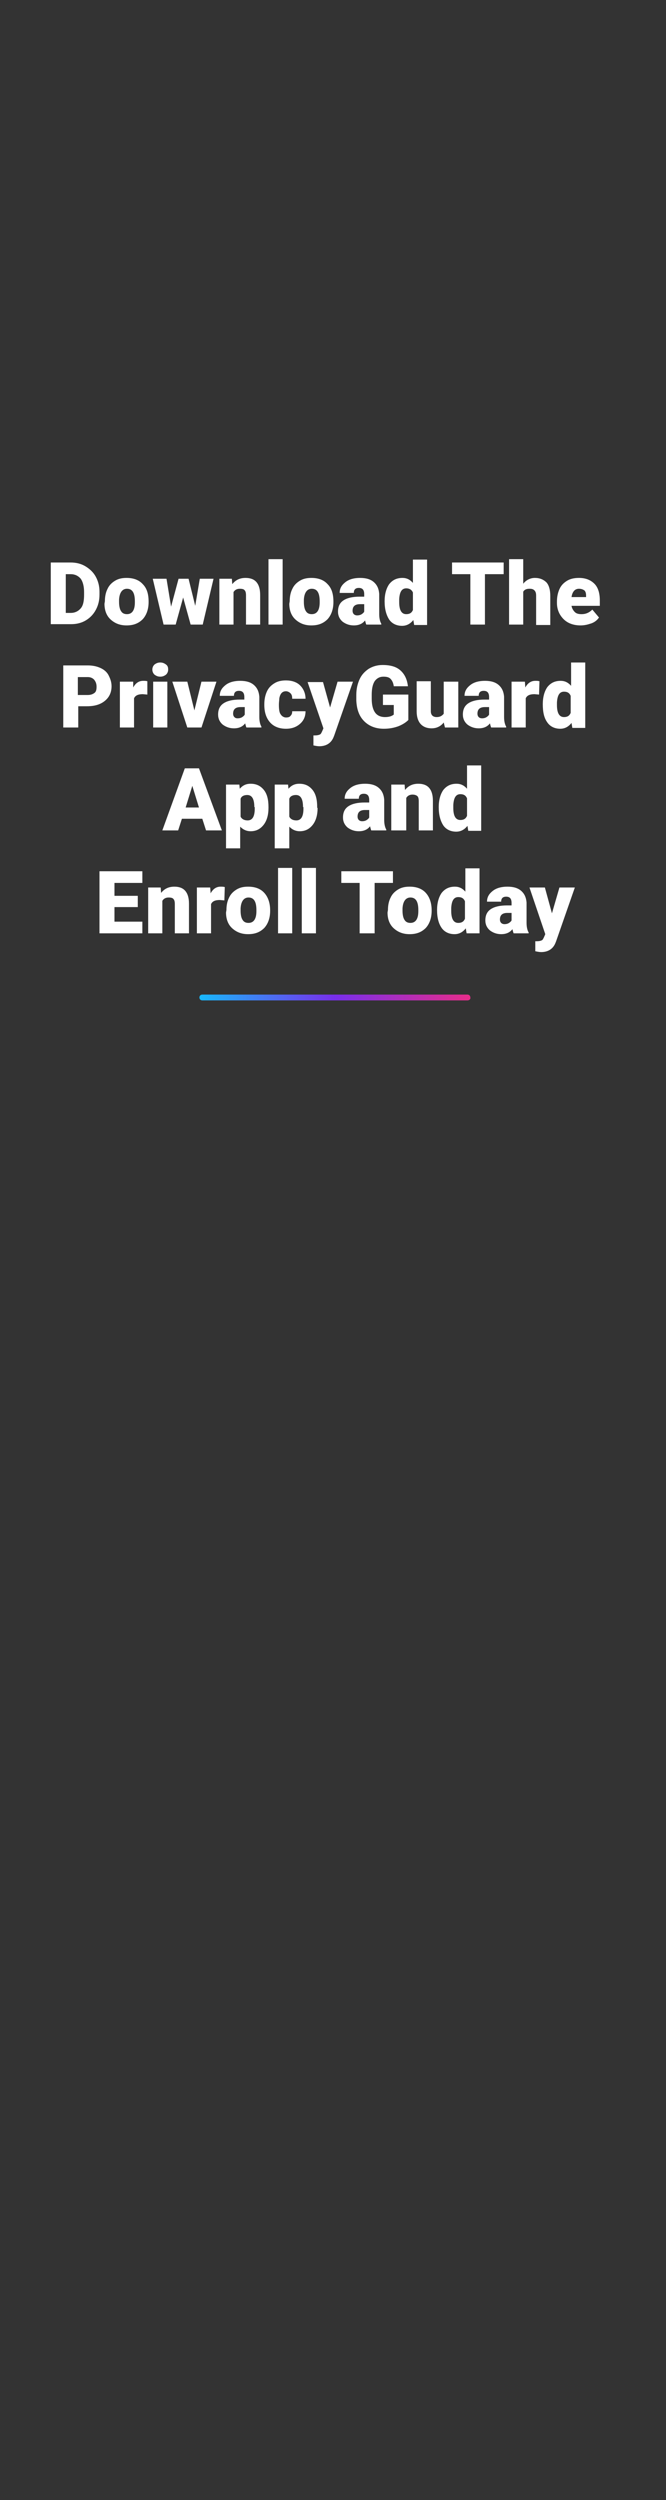 <?xml version="1.0" encoding="utf-8"?>
<!-- Generator: Adobe Illustrator 26.0.3, SVG Export Plug-In . SVG Version: 6.00 Build 0)  -->
<svg version="1.1" id="Layer_1" xmlns="http://www.w3.org/2000/svg" xmlns:xlink="http://www.w3.org/1999/xlink" x="0px" y="0px"
	 viewBox="0 0 160 600" style="enable-background:new 0 0 160 600;" xml:space="preserve">
<rect x="0" y="0" width="160" height="600" fill="#333333" stroke="none"/>
<style type="text/css">
	.st0{fill:url(#SVGID_1_);}
	.st1{fill:#FFFFFF;}
</style>
<linearGradient id="SVGID_1_" gradientUnits="userSpaceOnUse" x1="47.844" y1="239.377" x2="113.054" y2="239.377">
	<stop  offset="0" style="stop-color:#18B9FB"/>
	<stop  offset="0.5" style="stop-color:#782EEB"/>
	<stop  offset="1" style="stop-color:#E82D8A"/>
</linearGradient>
<path class="st0" d="M112.3,240.1H48.6c-0.4,0-0.7-0.3-0.7-0.7v0c0-0.4,0.3-0.7,0.7-0.7h63.7c0.4,0,0.7,0.3,0.7,0.7v0
	C113.1,239.8,112.7,240.1,112.3,240.1z"/>
<g>
	<path class="st1" d="M12.2,149.9v-14.9H17c1.3,0,2.5,0.3,3.5,0.9c1,0.6,1.9,1.4,2.5,2.5c0.6,1.1,0.9,2.3,0.9,3.6v0.7
		c0,1.4-0.3,2.6-0.9,3.7c-0.6,1.1-1.4,1.9-2.4,2.5c-1,0.6-2.2,0.9-3.5,0.9H12.2z M15.8,137.8v9.3h1.2c1,0,1.8-0.4,2.4-1.1
		c0.6-0.7,0.8-1.8,0.8-3.3v-0.6c0-1.4-0.3-2.5-0.8-3.2c-0.6-0.7-1.4-1.1-2.4-1.1H15.8z"/>
	<path class="st1" d="M25.2,144.3c0-1.1,0.2-2.1,0.6-2.9c0.4-0.9,1-1.5,1.8-2c0.8-0.5,1.7-0.7,2.8-0.7c1.7,0,3,0.5,3.9,1.5
		c1,1,1.4,2.4,1.4,4.2v0.1c0,1.7-0.5,3.1-1.4,4.1c-1,1-2.2,1.5-3.9,1.5c-1.6,0-2.8-0.5-3.8-1.4s-1.5-2.2-1.5-3.8L25.2,144.3z
		 M28.6,144.5c0,1,0.2,1.8,0.5,2.2c0.3,0.5,0.8,0.7,1.4,0.7c1.2,0,1.9-0.9,1.9-2.8v-0.3c0-2-0.6-3-1.9-3c-1.1,0-1.8,0.9-1.9,2.6
		L28.6,144.5z"/>
	<path class="st1" d="M46.9,145.4l1.1-6.5h3.3l-2.6,11h-2.9l-1.8-6.5l-1.8,6.5h-2.9l-2.6-11h3.3l1.1,6.7l1.8-6.7h2.4L46.9,145.4z"/>
	<path class="st1" d="M55.7,138.9l0.1,1.3c0.8-1,1.8-1.5,3.2-1.5c1.1,0,2,0.3,2.6,1c0.6,0.7,0.9,1.7,0.9,3.1v7.1h-3.4v-7
		c0-0.6-0.1-1-0.3-1.2c-0.2-0.3-0.6-0.4-1.2-0.4c-0.7,0-1.2,0.3-1.5,0.8v7.8h-3.4v-11H55.7z"/>
	<path class="st1" d="M67.9,149.9h-3.4v-15.7h3.4V149.9z"/>
	<path class="st1" d="M69.6,144.3c0-1.1,0.2-2.1,0.6-2.9c0.4-0.9,1-1.5,1.8-2c0.8-0.5,1.7-0.7,2.8-0.7c1.7,0,3,0.5,3.9,1.5
		c1,1,1.4,2.4,1.4,4.2v0.1c0,1.7-0.5,3.1-1.4,4.1c-1,1-2.2,1.5-3.9,1.5c-1.6,0-2.8-0.5-3.8-1.4s-1.5-2.2-1.5-3.8L69.6,144.3z
		 M73,144.5c0,1,0.2,1.8,0.5,2.2c0.3,0.5,0.8,0.7,1.4,0.7c1.2,0,1.9-0.9,1.9-2.8v-0.3c0-2-0.6-3-1.9-3c-1.1,0-1.8,0.9-1.9,2.6
		L73,144.5z"/>
	<path class="st1" d="M88,149.9c-0.1-0.2-0.2-0.6-0.3-1c-0.6,0.8-1.5,1.2-2.7,1.2c-1,0-1.9-0.3-2.7-0.9c-0.7-0.6-1.1-1.4-1.1-2.4
		c0-1.2,0.4-2.1,1.3-2.7c0.9-0.6,2.2-0.9,3.9-0.9h1.1v-0.6c0-1-0.4-1.5-1.3-1.5c-0.8,0-1.2,0.4-1.2,1.2h-3.4c0-1.1,0.5-1.9,1.4-2.6
		c0.9-0.7,2.1-1,3.5-1c1.4,0,2.5,0.3,3.3,1c0.8,0.7,1.2,1.6,1.3,2.8v4.9c0,1,0.2,1.8,0.5,2.3v0.2H88z M85.8,147.7
		c0.4,0,0.8-0.1,1.1-0.3s0.5-0.4,0.6-0.6V145h-1c-1.2,0-1.8,0.5-1.8,1.6c0,0.3,0.1,0.6,0.3,0.8S85.5,147.7,85.8,147.7z"/>
	<path class="st1" d="M92.4,144.3c0-1.7,0.4-3.1,1.1-4.1c0.8-1,1.8-1.5,3.2-1.5c1,0,1.8,0.4,2.5,1.2v-5.6h3.4v15.7h-3.1l-0.2-1.2
		c-0.7,0.9-1.6,1.4-2.7,1.4c-1.3,0-2.4-0.5-3.1-1.5C92.8,147.6,92.4,146.2,92.4,144.3z M95.9,144.5c0,2,0.6,2.9,1.7,2.9
		c0.8,0,1.3-0.3,1.6-1v-4.2c-0.3-0.7-0.9-1-1.6-1c-1.1,0-1.6,0.9-1.7,2.6L95.9,144.5z"/>
	<path class="st1" d="M121,137.8h-4.5v12.1H113v-12.1h-4.4v-2.8H121V137.8z"/>
	<path class="st1" d="M125.7,140.1c0.7-0.9,1.7-1.4,2.8-1.4c1.2,0,2.1,0.4,2.8,1.1c0.6,0.7,0.9,1.8,0.9,3.2v7h-3.4V143
		c0-0.6-0.1-1-0.4-1.3s-0.6-0.4-1.2-0.4c-0.7,0-1.2,0.2-1.5,0.7v7.9h-3.4v-15.7h3.4V140.1z"/>
	<path class="st1" d="M139.5,150.1c-1.7,0-3.1-0.5-4.1-1.5c-1-1-1.6-2.3-1.6-3.9v-0.3c0-1.1,0.2-2.1,0.6-3c0.4-0.9,1-1.5,1.8-2
		s1.8-0.7,2.9-0.7c1.6,0,2.8,0.5,3.7,1.4s1.3,2.3,1.3,4v1.3h-6.8c0.1,0.6,0.4,1.1,0.8,1.5s1,0.5,1.6,0.5c1.1,0,1.9-0.4,2.6-1.1
		l1.6,1.9c-0.4,0.6-1,1.1-1.8,1.4C141.2,149.9,140.4,150.1,139.5,150.1z M139.1,141.3c-1,0-1.6,0.7-1.8,2h3.5v-0.3
		c0-0.6-0.1-1-0.4-1.3C140.1,141.5,139.7,141.3,139.1,141.3z"/>
	<path class="st1" d="M18.8,169.6v5h-3.6v-14.9h5.9c1.1,0,2.1,0.2,3,0.6c0.9,0.4,1.6,1,2,1.8s0.7,1.6,0.7,2.6c0,1.4-0.5,2.6-1.6,3.5
		s-2.5,1.3-4.3,1.3H18.8z M18.8,166.8h2.3c0.7,0,1.2-0.2,1.6-0.5c0.4-0.3,0.5-0.8,0.5-1.5c0-0.7-0.2-1.2-0.6-1.7
		c-0.4-0.4-0.9-0.6-1.5-0.6h-2.4V166.8z"/>
	<path class="st1" d="M35.4,166.7l-1.1-0.1c-1.1,0-1.8,0.3-2.1,1v7h-3.4v-11h3.2L32,165c0.6-1.1,1.4-1.6,2.4-1.6c0.4,0,0.7,0,1,0.1
		L35.4,166.7z"/>
	<path class="st1" d="M36.6,160.7c0-0.5,0.2-0.9,0.5-1.2c0.4-0.3,0.8-0.5,1.4-0.5s1,0.2,1.4,0.5c0.4,0.3,0.5,0.7,0.5,1.2
		s-0.2,0.9-0.5,1.2c-0.4,0.3-0.8,0.5-1.4,0.5s-1-0.2-1.4-0.5C36.8,161.6,36.6,161.2,36.6,160.7z M40.2,174.6h-3.4v-11h3.4V174.6z"/>
	<path class="st1" d="M46.7,170.5l1.7-6.9h3.6l-3.6,11H45l-3.6-11H45L46.7,170.5z"/>
	<path class="st1" d="M59.2,174.6c-0.1-0.2-0.2-0.6-0.3-1c-0.6,0.8-1.5,1.2-2.7,1.2c-1,0-1.9-0.3-2.7-0.9c-0.7-0.6-1.1-1.4-1.1-2.4
		c0-1.2,0.4-2.1,1.3-2.7c0.9-0.6,2.2-0.9,3.9-0.9h1.1v-0.6c0-1-0.4-1.5-1.3-1.5c-0.8,0-1.2,0.4-1.2,1.2h-3.4c0-1.1,0.5-1.9,1.4-2.6
		c0.9-0.7,2.1-1,3.5-1s2.5,0.3,3.3,1c0.8,0.7,1.2,1.6,1.3,2.8v4.9c0,1,0.2,1.8,0.5,2.3v0.2H59.2z M57.1,172.4c0.4,0,0.8-0.1,1.1-0.3
		s0.5-0.4,0.6-0.6v-1.8h-1c-1.2,0-1.8,0.5-1.8,1.6c0,0.3,0.1,0.6,0.3,0.8S56.7,172.4,57.1,172.4z"/>
	<path class="st1" d="M68.7,172.2c0.5,0,0.9-0.1,1.1-0.4c0.3-0.3,0.4-0.6,0.4-1.1h3.2c0,1.2-0.4,2.2-1.3,3s-2,1.2-3.4,1.2
		c-1.6,0-2.9-0.5-3.8-1.5c-0.9-1-1.4-2.4-1.4-4.2V169c0-1.1,0.2-2.1,0.6-3c0.4-0.9,1-1.5,1.8-2c0.8-0.5,1.7-0.7,2.8-0.7
		c1.4,0,2.6,0.4,3.4,1.2c0.8,0.8,1.3,1.9,1.3,3.2h-3.2c0-0.6-0.1-1-0.4-1.3c-0.3-0.3-0.7-0.5-1.1-0.5c-0.9,0-1.4,0.6-1.6,1.7
		c0,0.4-0.1,0.9-0.1,1.5c0,1.1,0.1,1.9,0.4,2.3C67.7,171.9,68.2,172.2,68.7,172.2z"/>
	<path class="st1" d="M79.3,169.8l1.8-6.2h3.7l-4.5,12.9l-0.2,0.5c-0.6,1.4-1.8,2.1-3.4,2.1c-0.4,0-0.9-0.1-1.4-0.2v-2.4h0.4
		c0.5,0,0.9-0.1,1.1-0.2c0.3-0.1,0.4-0.4,0.6-0.8l0.3-0.7l-3.8-11.1h3.7L79.3,169.8z"/>
	<path class="st1" d="M98.1,172.8c-0.6,0.6-1.4,1.1-2.4,1.5c-1.1,0.4-2.2,0.6-3.5,0.6c-1.9,0-3.5-0.6-4.7-1.8
		c-1.2-1.2-1.8-2.8-1.9-5l0-1.3c0-1.5,0.3-2.7,0.8-3.8c0.5-1.1,1.3-1.9,2.2-2.5c1-0.6,2.1-0.9,3.3-0.9c1.9,0,3.3,0.4,4.3,1.3
		s1.6,2.1,1.8,3.8h-3.4c-0.1-0.8-0.4-1.4-0.8-1.8s-1-0.5-1.7-0.5c-0.9,0-1.6,0.4-2.1,1.1c-0.5,0.8-0.7,1.9-0.7,3.3v0.9
		c0,1.5,0.3,2.6,0.8,3.3c0.5,0.7,1.3,1.1,2.4,1.1c0.9,0,1.6-0.2,2.1-0.6v-2.3H92v-2.5h6.1V172.8z"/>
	<path class="st1" d="M106.6,173.4c-0.7,0.9-1.7,1.4-2.9,1.4c-1.2,0-2.1-0.4-2.7-1.1c-0.6-0.7-0.9-1.7-0.9-3v-7.2h3.4v7.2
		c0,0.9,0.5,1.4,1.4,1.4c0.8,0,1.3-0.3,1.7-0.8v-7.7h3.5v11h-3.2L106.6,173.4z"/>
	<path class="st1" d="M118,174.6c-0.1-0.2-0.2-0.6-0.3-1c-0.6,0.8-1.5,1.2-2.7,1.2c-1,0-1.9-0.3-2.7-0.9c-0.7-0.6-1.1-1.4-1.1-2.4
		c0-1.2,0.4-2.1,1.3-2.7c0.9-0.6,2.2-0.9,3.9-0.9h1.1v-0.6c0-1-0.4-1.5-1.3-1.5c-0.8,0-1.2,0.4-1.2,1.2h-3.4c0-1.1,0.5-1.9,1.4-2.6
		c0.9-0.7,2.1-1,3.5-1c1.4,0,2.5,0.3,3.3,1c0.8,0.7,1.2,1.6,1.3,2.8v4.9c0,1,0.2,1.8,0.5,2.3v0.2H118z M115.8,172.4
		c0.4,0,0.8-0.1,1.1-0.3s0.5-0.4,0.6-0.6v-1.8h-1c-1.2,0-1.8,0.5-1.8,1.6c0,0.3,0.1,0.6,0.3,0.8S115.5,172.4,115.8,172.4z"/>
	<path class="st1" d="M129.5,166.7l-1.1-0.1c-1.1,0-1.8,0.3-2.1,1v7h-3.4v-11h3.2l0.1,1.4c0.6-1.1,1.4-1.6,2.4-1.6
		c0.4,0,0.7,0,1,0.1L129.5,166.7z"/>
	<path class="st1" d="M130.4,169c0-1.7,0.4-3.1,1.1-4.1c0.8-1,1.8-1.5,3.2-1.5c1,0,1.8,0.4,2.5,1.2v-5.6h3.4v15.7h-3.1l-0.2-1.2
		c-0.7,0.9-1.6,1.4-2.7,1.4c-1.3,0-2.4-0.5-3.1-1.5C130.7,172.3,130.4,170.9,130.4,169z M133.8,169.2c0,2,0.6,2.9,1.7,2.9
		c0.8,0,1.3-0.3,1.6-1V167c-0.3-0.7-0.8-1-1.6-1c-1.1,0-1.6,0.9-1.7,2.6L133.8,169.2z"/>
	<path class="st1" d="M48.6,196.5h-4.9l-0.9,2.8H39l5.4-14.9h3.4l5.5,14.9h-3.8L48.6,196.5z M44.6,193.8h3.2l-1.6-5.2L44.6,193.8z"
		/>
	<path class="st1" d="M64.5,193.9c0,1.7-0.4,3.1-1.2,4.1c-0.8,1-1.8,1.5-3.1,1.5c-1,0-1.8-0.4-2.5-1.1v5.2h-3.4v-15.3h3.2l0.1,1
		c0.7-0.8,1.5-1.2,2.6-1.2c1.4,0,2.4,0.5,3.2,1.5s1.1,2.4,1.1,4.1V193.9z M61.1,193.7c0-2-0.6-2.9-1.7-2.9c-0.8,0-1.4,0.3-1.6,0.9
		v4.3c0.3,0.6,0.9,0.9,1.7,0.9c1.1,0,1.7-0.9,1.7-2.8V193.7z"/>
	<path class="st1" d="M76.3,193.9c0,1.7-0.4,3.1-1.2,4.1c-0.8,1-1.8,1.5-3.1,1.5c-1,0-1.8-0.4-2.5-1.1v5.2H66v-15.3h3.2l0.1,1
		c0.7-0.8,1.5-1.2,2.6-1.2c1.4,0,2.4,0.5,3.2,1.5s1.1,2.4,1.1,4.1V193.9z M72.8,193.7c0-2-0.6-2.9-1.7-2.9c-0.8,0-1.4,0.3-1.6,0.9
		v4.3c0.3,0.6,0.9,0.9,1.7,0.9c1.1,0,1.7-0.9,1.7-2.8V193.7z"/>
	<path class="st1" d="M89.2,199.3c-0.1-0.2-0.2-0.6-0.3-1c-0.6,0.8-1.5,1.2-2.7,1.2c-1,0-1.9-0.3-2.7-0.9c-0.7-0.6-1.1-1.4-1.1-2.4
		c0-1.2,0.4-2.1,1.3-2.7c0.9-0.6,2.2-0.9,3.9-0.9h1.1V192c0-1-0.4-1.5-1.3-1.5c-0.8,0-1.2,0.4-1.2,1.2h-3.4c0-1.1,0.5-1.9,1.4-2.6
		c0.9-0.7,2.1-1,3.5-1c1.4,0,2.5,0.3,3.3,1c0.8,0.7,1.2,1.6,1.3,2.8v4.9c0,1,0.2,1.8,0.5,2.3v0.2H89.2z M87,197.1
		c0.4,0,0.8-0.1,1.1-0.3s0.5-0.4,0.6-0.6v-1.8h-1c-1.2,0-1.8,0.5-1.8,1.6c0,0.3,0.1,0.6,0.3,0.8S86.7,197.1,87,197.1z"/>
	<path class="st1" d="M97.2,188.3l0.1,1.3c0.8-1,1.8-1.5,3.2-1.5c1.1,0,2,0.3,2.6,1c0.6,0.7,0.9,1.7,0.9,3.1v7.1h-3.4v-7
		c0-0.6-0.1-1-0.3-1.2s-0.6-0.4-1.2-0.4c-0.7,0-1.2,0.3-1.5,0.8v7.8H94v-11H97.2z"/>
	<path class="st1" d="M105.4,193.7c0-1.7,0.4-3.1,1.1-4.1c0.8-1,1.8-1.5,3.2-1.5c1,0,1.8,0.4,2.5,1.2v-5.6h3.4v15.7h-3.1l-0.2-1.2
		c-0.7,0.9-1.6,1.4-2.7,1.4c-1.3,0-2.4-0.5-3.1-1.5C105.8,197,105.4,195.6,105.4,193.7z M108.9,193.9c0,2,0.6,2.9,1.7,2.9
		c0.8,0,1.3-0.3,1.6-1v-4.2c-0.3-0.7-0.8-1-1.6-1c-1.1,0-1.6,0.9-1.7,2.6L108.9,193.9z"/>
	<path class="st1" d="M33.1,217.7h-5.6v3.5h6.7v2.8H23.9v-14.9h10.3v2.8h-6.7v3.1h5.6V217.7z"/>
	<path class="st1" d="M38.6,213l0.1,1.3c0.8-1,1.8-1.5,3.2-1.5c1.1,0,2,0.3,2.6,1c0.6,0.7,0.9,1.7,0.9,3.1v7.1h-3.4v-7
		c0-0.6-0.1-1-0.3-1.2c-0.2-0.3-0.6-0.4-1.2-0.4c-0.7,0-1.2,0.3-1.5,0.8v7.8h-3.4v-11H38.6z"/>
	<path class="st1" d="M53.9,216.1l-1.1-0.1c-1.1,0-1.8,0.3-2.1,1v7h-3.4v-11h3.2l0.1,1.4c0.6-1.1,1.4-1.6,2.4-1.6c0.4,0,0.7,0,1,0.1
		L53.9,216.1z"/>
	<path class="st1" d="M54.4,218.4c0-1.1,0.2-2.1,0.6-2.9c0.4-0.9,1-1.5,1.8-2c0.8-0.5,1.7-0.7,2.8-0.7c1.7,0,3,0.5,3.9,1.5
		s1.4,2.4,1.4,4.2v0.1c0,1.7-0.5,3.1-1.4,4.1c-1,1-2.2,1.5-3.9,1.5c-1.6,0-2.8-0.5-3.8-1.4c-1-0.9-1.5-2.2-1.5-3.8L54.4,218.4z
		 M57.8,218.6c0,1,0.2,1.8,0.5,2.2c0.3,0.5,0.8,0.7,1.4,0.7c1.2,0,1.9-0.9,1.9-2.8v-0.3c0-2-0.6-3-1.9-3c-1.1,0-1.8,0.9-1.9,2.6
		L57.8,218.6z"/>
	<path class="st1" d="M70.2,224h-3.4v-15.7h3.4V224z"/>
	<path class="st1" d="M75.9,224h-3.4v-15.7h3.4V224z"/>
	<path class="st1" d="M94.4,211.9H90V224h-3.6v-12.1H82v-2.8h12.4V211.9z"/>
	<path class="st1" d="M93.2,218.4c0-1.1,0.2-2.1,0.6-2.9c0.4-0.9,1-1.5,1.8-2c0.8-0.5,1.7-0.7,2.8-0.7c1.7,0,3,0.5,3.9,1.5
		s1.4,2.4,1.4,4.2v0.1c0,1.7-0.5,3.1-1.4,4.1c-1,1-2.2,1.5-3.9,1.5c-1.6,0-2.8-0.5-3.8-1.4c-1-0.9-1.5-2.2-1.5-3.8L93.2,218.4z
		 M96.7,218.6c0,1,0.2,1.8,0.5,2.2c0.3,0.5,0.8,0.7,1.4,0.7c1.2,0,1.9-0.9,1.9-2.8v-0.3c0-2-0.6-3-1.9-3c-1.1,0-1.8,0.9-1.9,2.6
		L96.7,218.6z"/>
	<path class="st1" d="M105,218.4c0-1.7,0.4-3.1,1.1-4.1c0.8-1,1.8-1.5,3.2-1.5c1,0,1.8,0.4,2.5,1.2v-5.6h3.4V224h-3.1l-0.2-1.2
		c-0.7,0.9-1.6,1.4-2.7,1.4c-1.3,0-2.4-0.5-3.1-1.5S105,220.3,105,218.4z M108.4,218.6c0,2,0.6,2.9,1.7,2.9c0.8,0,1.3-0.3,1.6-1
		v-4.2c-0.3-0.7-0.8-1-1.6-1c-1.1,0-1.6,0.9-1.7,2.6L108.4,218.6z"/>
	<path class="st1" d="M123.4,224c-0.1-0.2-0.2-0.6-0.3-1c-0.6,0.8-1.5,1.2-2.7,1.2c-1,0-1.9-0.3-2.7-0.9c-0.7-0.6-1.1-1.4-1.1-2.4
		c0-1.2,0.4-2.1,1.3-2.7s2.2-0.9,3.9-0.9h1.1v-0.6c0-1-0.4-1.5-1.3-1.5c-0.8,0-1.2,0.4-1.2,1.2h-3.4c0-1.1,0.5-1.9,1.4-2.6
		c0.9-0.7,2.1-1,3.5-1c1.4,0,2.5,0.3,3.3,1c0.8,0.7,1.2,1.6,1.3,2.8v4.9c0,1,0.2,1.8,0.5,2.3v0.2H123.4z M121.2,221.8
		c0.4,0,0.8-0.1,1.1-0.3s0.5-0.4,0.6-0.6v-1.8h-1c-1.2,0-1.8,0.5-1.8,1.6c0,0.3,0.1,0.6,0.3,0.8
		C120.6,221.7,120.9,221.8,121.2,221.8z"/>
	<path class="st1" d="M132.6,219.2l1.8-6.2h3.7l-4.5,12.9l-0.2,0.5c-0.6,1.4-1.8,2.1-3.4,2.1c-0.4,0-0.9-0.1-1.4-0.2v-2.4h0.4
		c0.5,0,0.9-0.1,1.1-0.2c0.3-0.1,0.4-0.4,0.6-0.8l0.3-0.7l-3.8-11.2h3.7L132.6,219.2z"/>
</g>
</svg>
